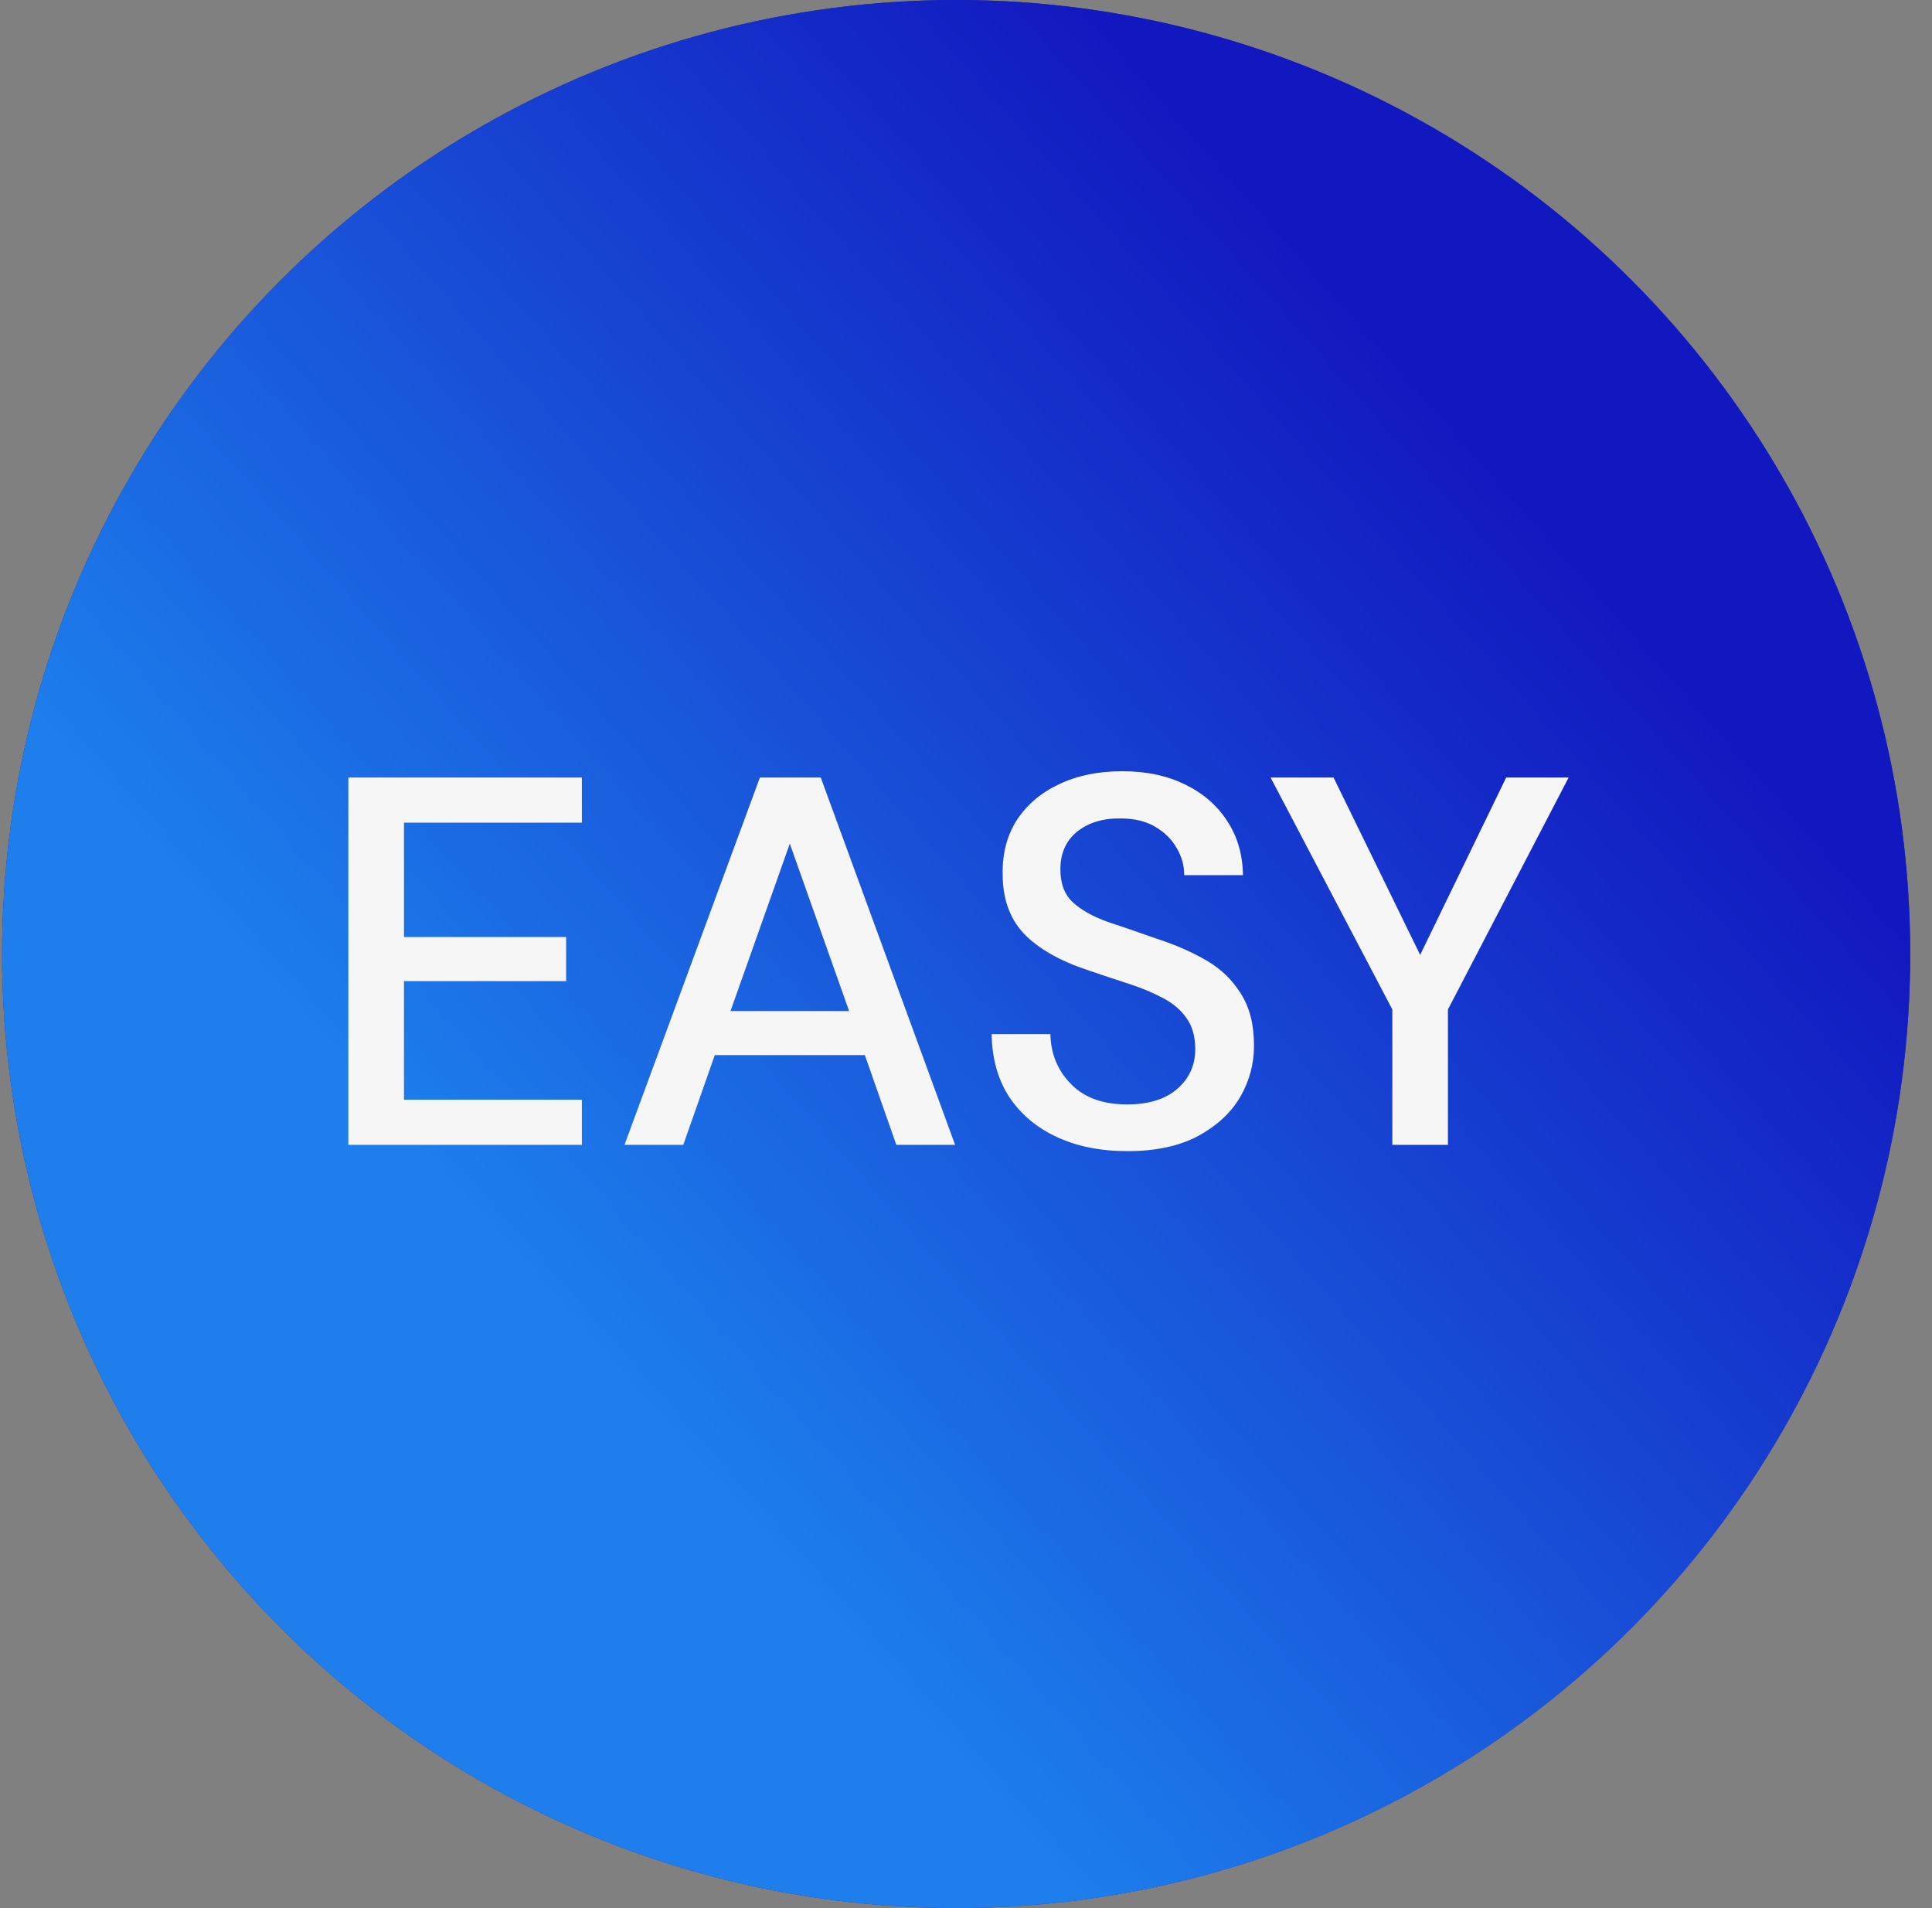 <svg width="81" height="80" viewBox="0 0 81 80" fill="none" xmlns="http://www.w3.org/2000/svg">
<rect x="0" y="0" width="81" height="80" fill="#808080" stroke="none"/>
<circle cx="40.087" cy="39.999" r="40" fill="#1218C0"/>
<circle cx="40.087" cy="39.999" r="40" fill="url(#paint0_linear_183_1025)" fill-opacity="0.8"/>
<path d="M14.605 47.999V32.599H24.395V34.491H16.937V39.287H23.735V41.135H16.937V46.107H24.395V47.999H14.605ZM26.183 47.999L31.859 32.599H34.411L40.043 47.999H37.579L36.259 44.237H29.967L28.647 47.999H26.183ZM30.627 42.389H35.599L33.113 35.371L30.627 42.389ZM47.273 48.263C46.144 48.263 45.154 48.065 44.303 47.669C43.452 47.273 42.785 46.708 42.301 45.975C41.832 45.242 41.59 44.369 41.575 43.357H44.039C44.054 44.178 44.34 44.875 44.897 45.447C45.454 46.019 46.239 46.305 47.251 46.305C48.146 46.305 48.842 46.092 49.341 45.667C49.854 45.227 50.111 44.67 50.111 43.995C50.111 43.452 49.986 43.012 49.737 42.675C49.502 42.338 49.172 42.059 48.747 41.839C48.336 41.619 47.86 41.421 47.317 41.245C46.774 41.069 46.202 40.878 45.601 40.673C44.413 40.277 43.518 39.764 42.917 39.133C42.33 38.502 42.037 37.674 42.037 36.647C42.022 35.782 42.22 35.026 42.631 34.381C43.056 33.736 43.643 33.237 44.391 32.885C45.154 32.518 46.041 32.335 47.053 32.335C48.05 32.335 48.923 32.518 49.671 32.885C50.434 33.252 51.028 33.765 51.453 34.425C51.878 35.07 52.098 35.826 52.113 36.691H49.649C49.649 36.295 49.546 35.921 49.341 35.569C49.136 35.202 48.835 34.902 48.439 34.667C48.043 34.432 47.559 34.315 46.987 34.315C46.254 34.3 45.645 34.484 45.161 34.865C44.692 35.246 44.457 35.774 44.457 36.449C44.457 37.05 44.633 37.512 44.985 37.835C45.337 38.158 45.821 38.429 46.437 38.649C47.053 38.854 47.757 39.096 48.549 39.375C49.312 39.624 49.994 39.925 50.595 40.277C51.196 40.629 51.673 41.091 52.025 41.663C52.392 42.235 52.575 42.961 52.575 43.841C52.575 44.618 52.377 45.344 51.981 46.019C51.585 46.679 50.991 47.222 50.199 47.647C49.407 48.058 48.432 48.263 47.273 48.263ZM58.374 47.999V42.323L53.27 32.599H55.91L59.541 40.035L63.148 32.599H65.766L60.706 42.323V47.999H58.374Z" fill="#F6F6F6"/>
<defs>
<linearGradient id="paint0_linear_183_1025" x1="45.167" y1="-0.001" x2="-20.382" y2="57.914" gradientUnits="userSpaceOnUse">
<stop stop-color="#1218C0"/>
<stop offset="0.6" stop-color="#1F97F7"/>
</linearGradient>
</defs>
</svg>
